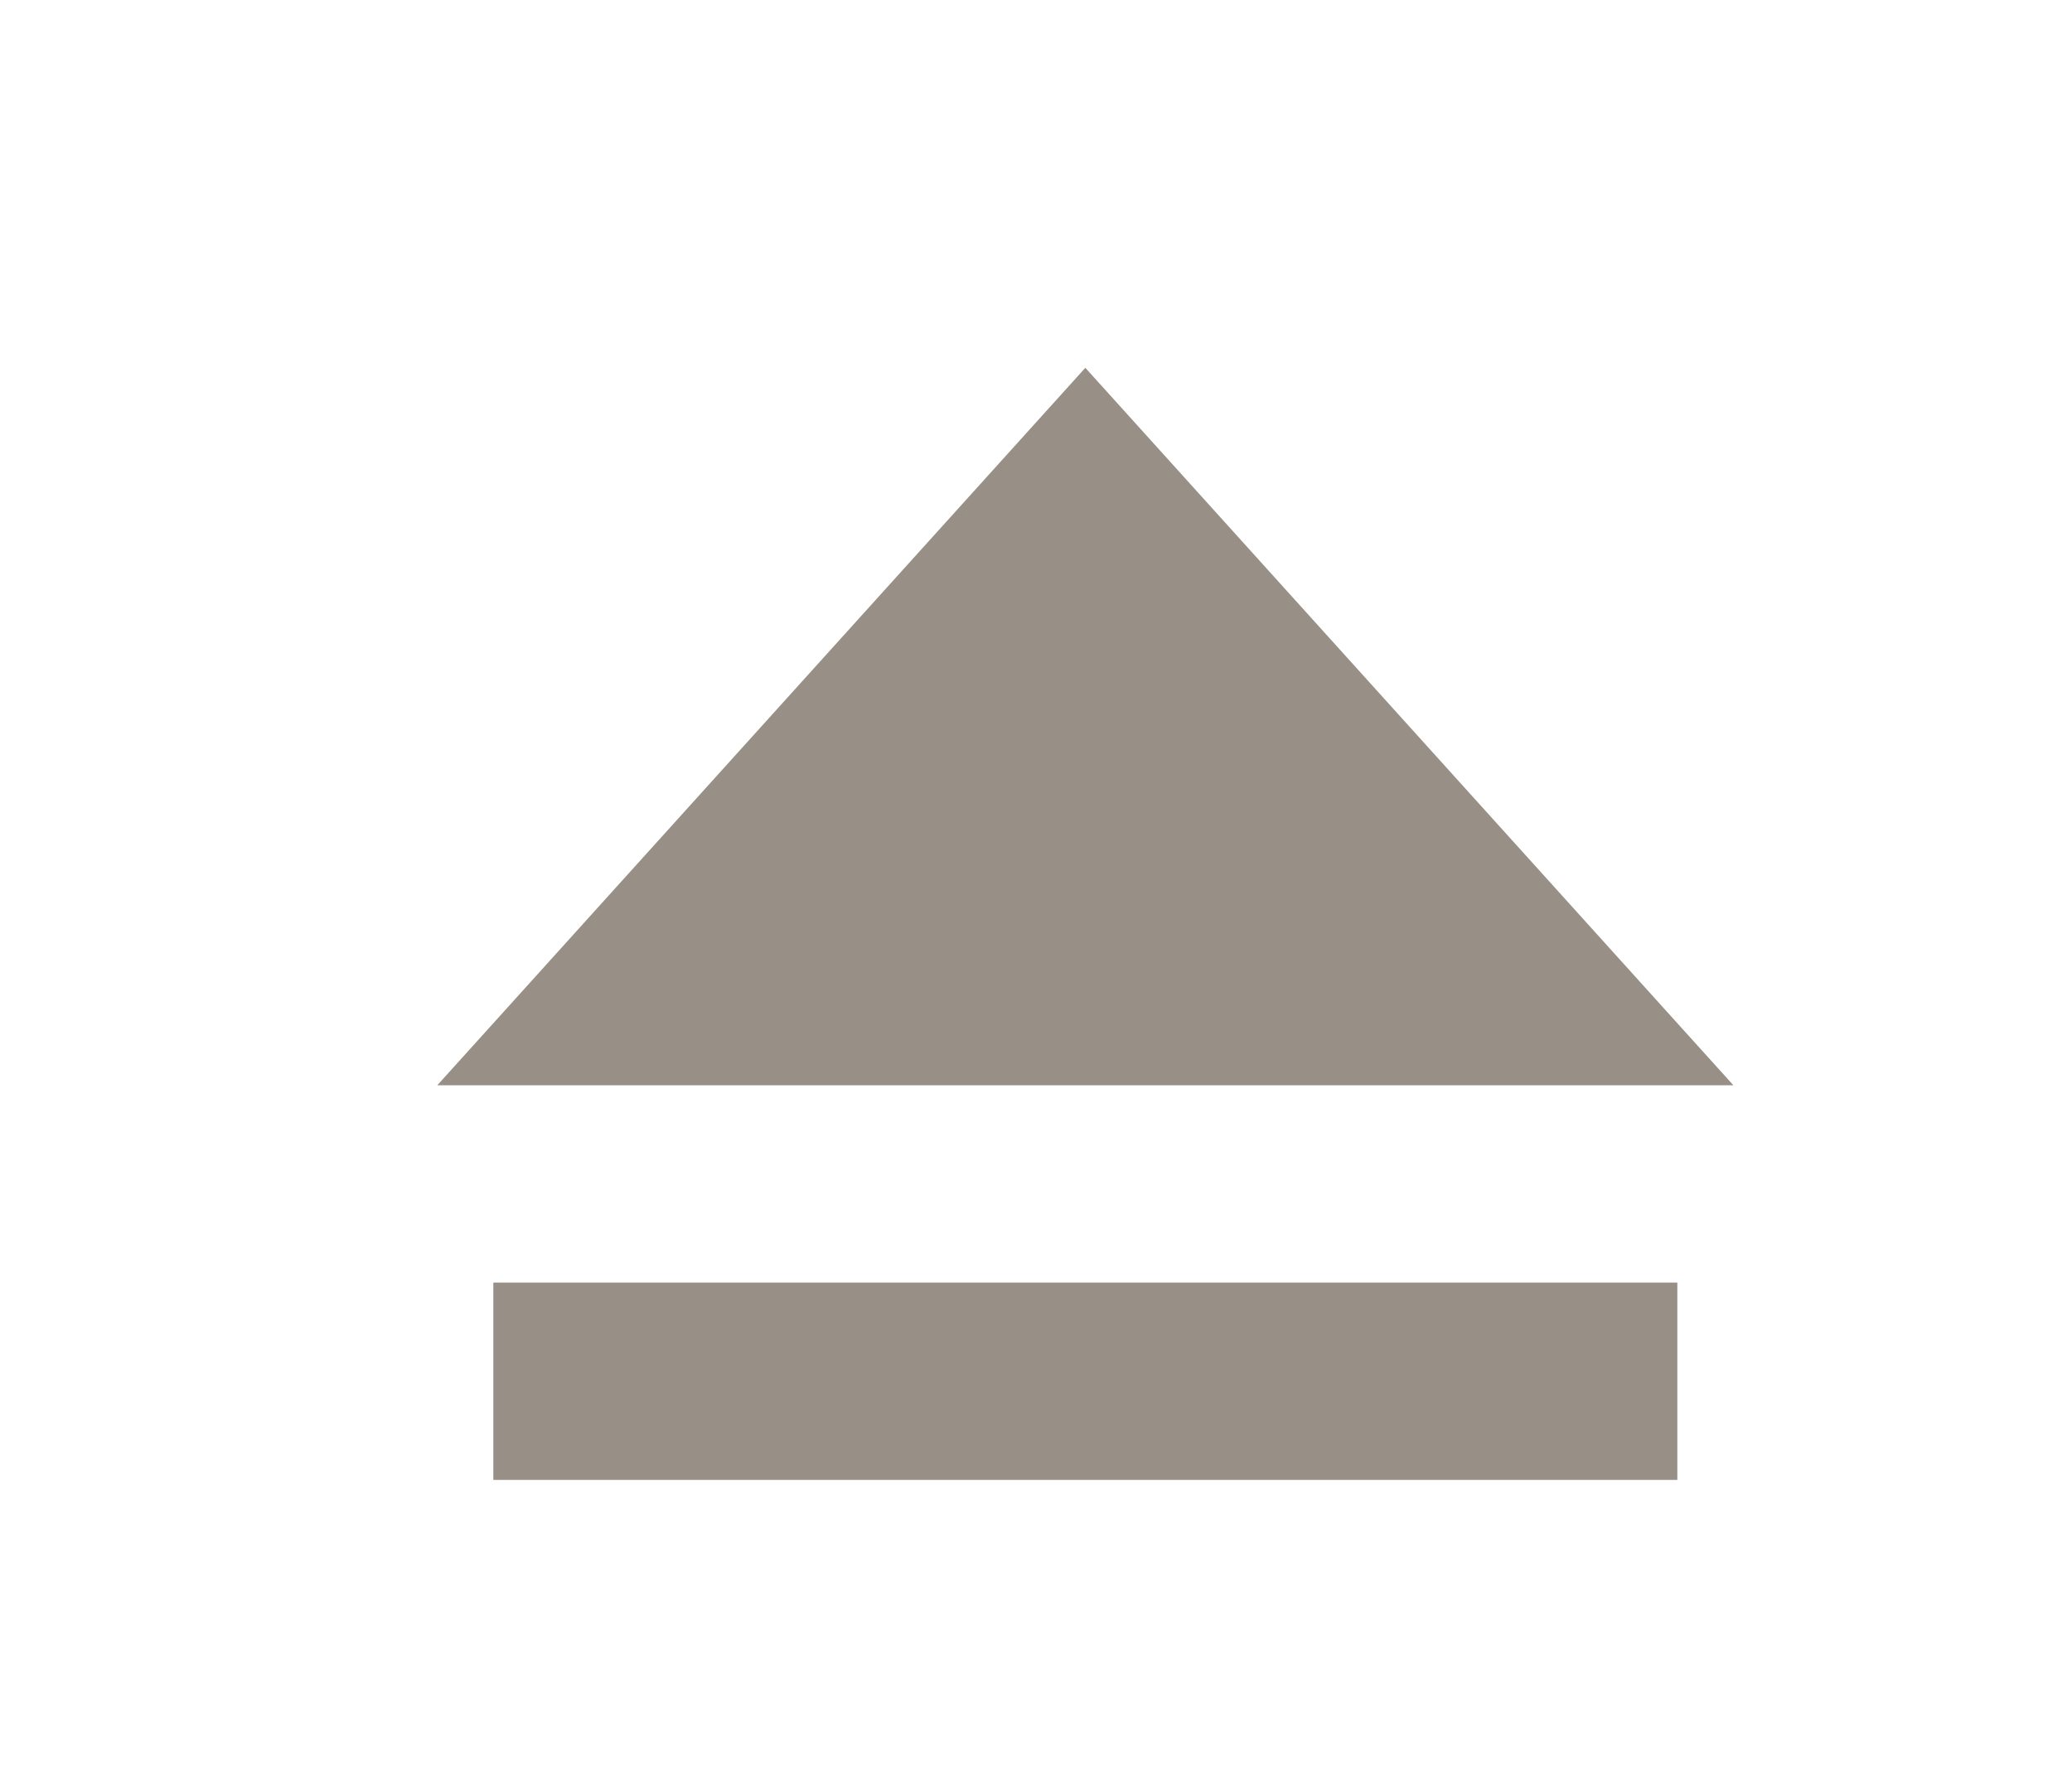 <svg xmlns="http://www.w3.org/2000/svg" xmlns:svg="http://www.w3.org/2000/svg" id="svg2" width="21" height="18" version="1.1" viewBox="0 0 21 18"><g style="fill:#988f86;fill-opacity:1" id="g981"><path id="path3936-0-8-9-7-1" fill="#3d3d3c" d="M 4.432,11 11,3.728 17.568,11 H 4.432" style="stroke-width:1.039;fill:#988f86;fill-opacity:1"/><rect id="rect4195" width="12" height="2" x="5" y="13" fill="#3d3d3c" color="#000001" style="stroke-width:.784;fill:#988f86;fill-opacity:1"/></g></svg>